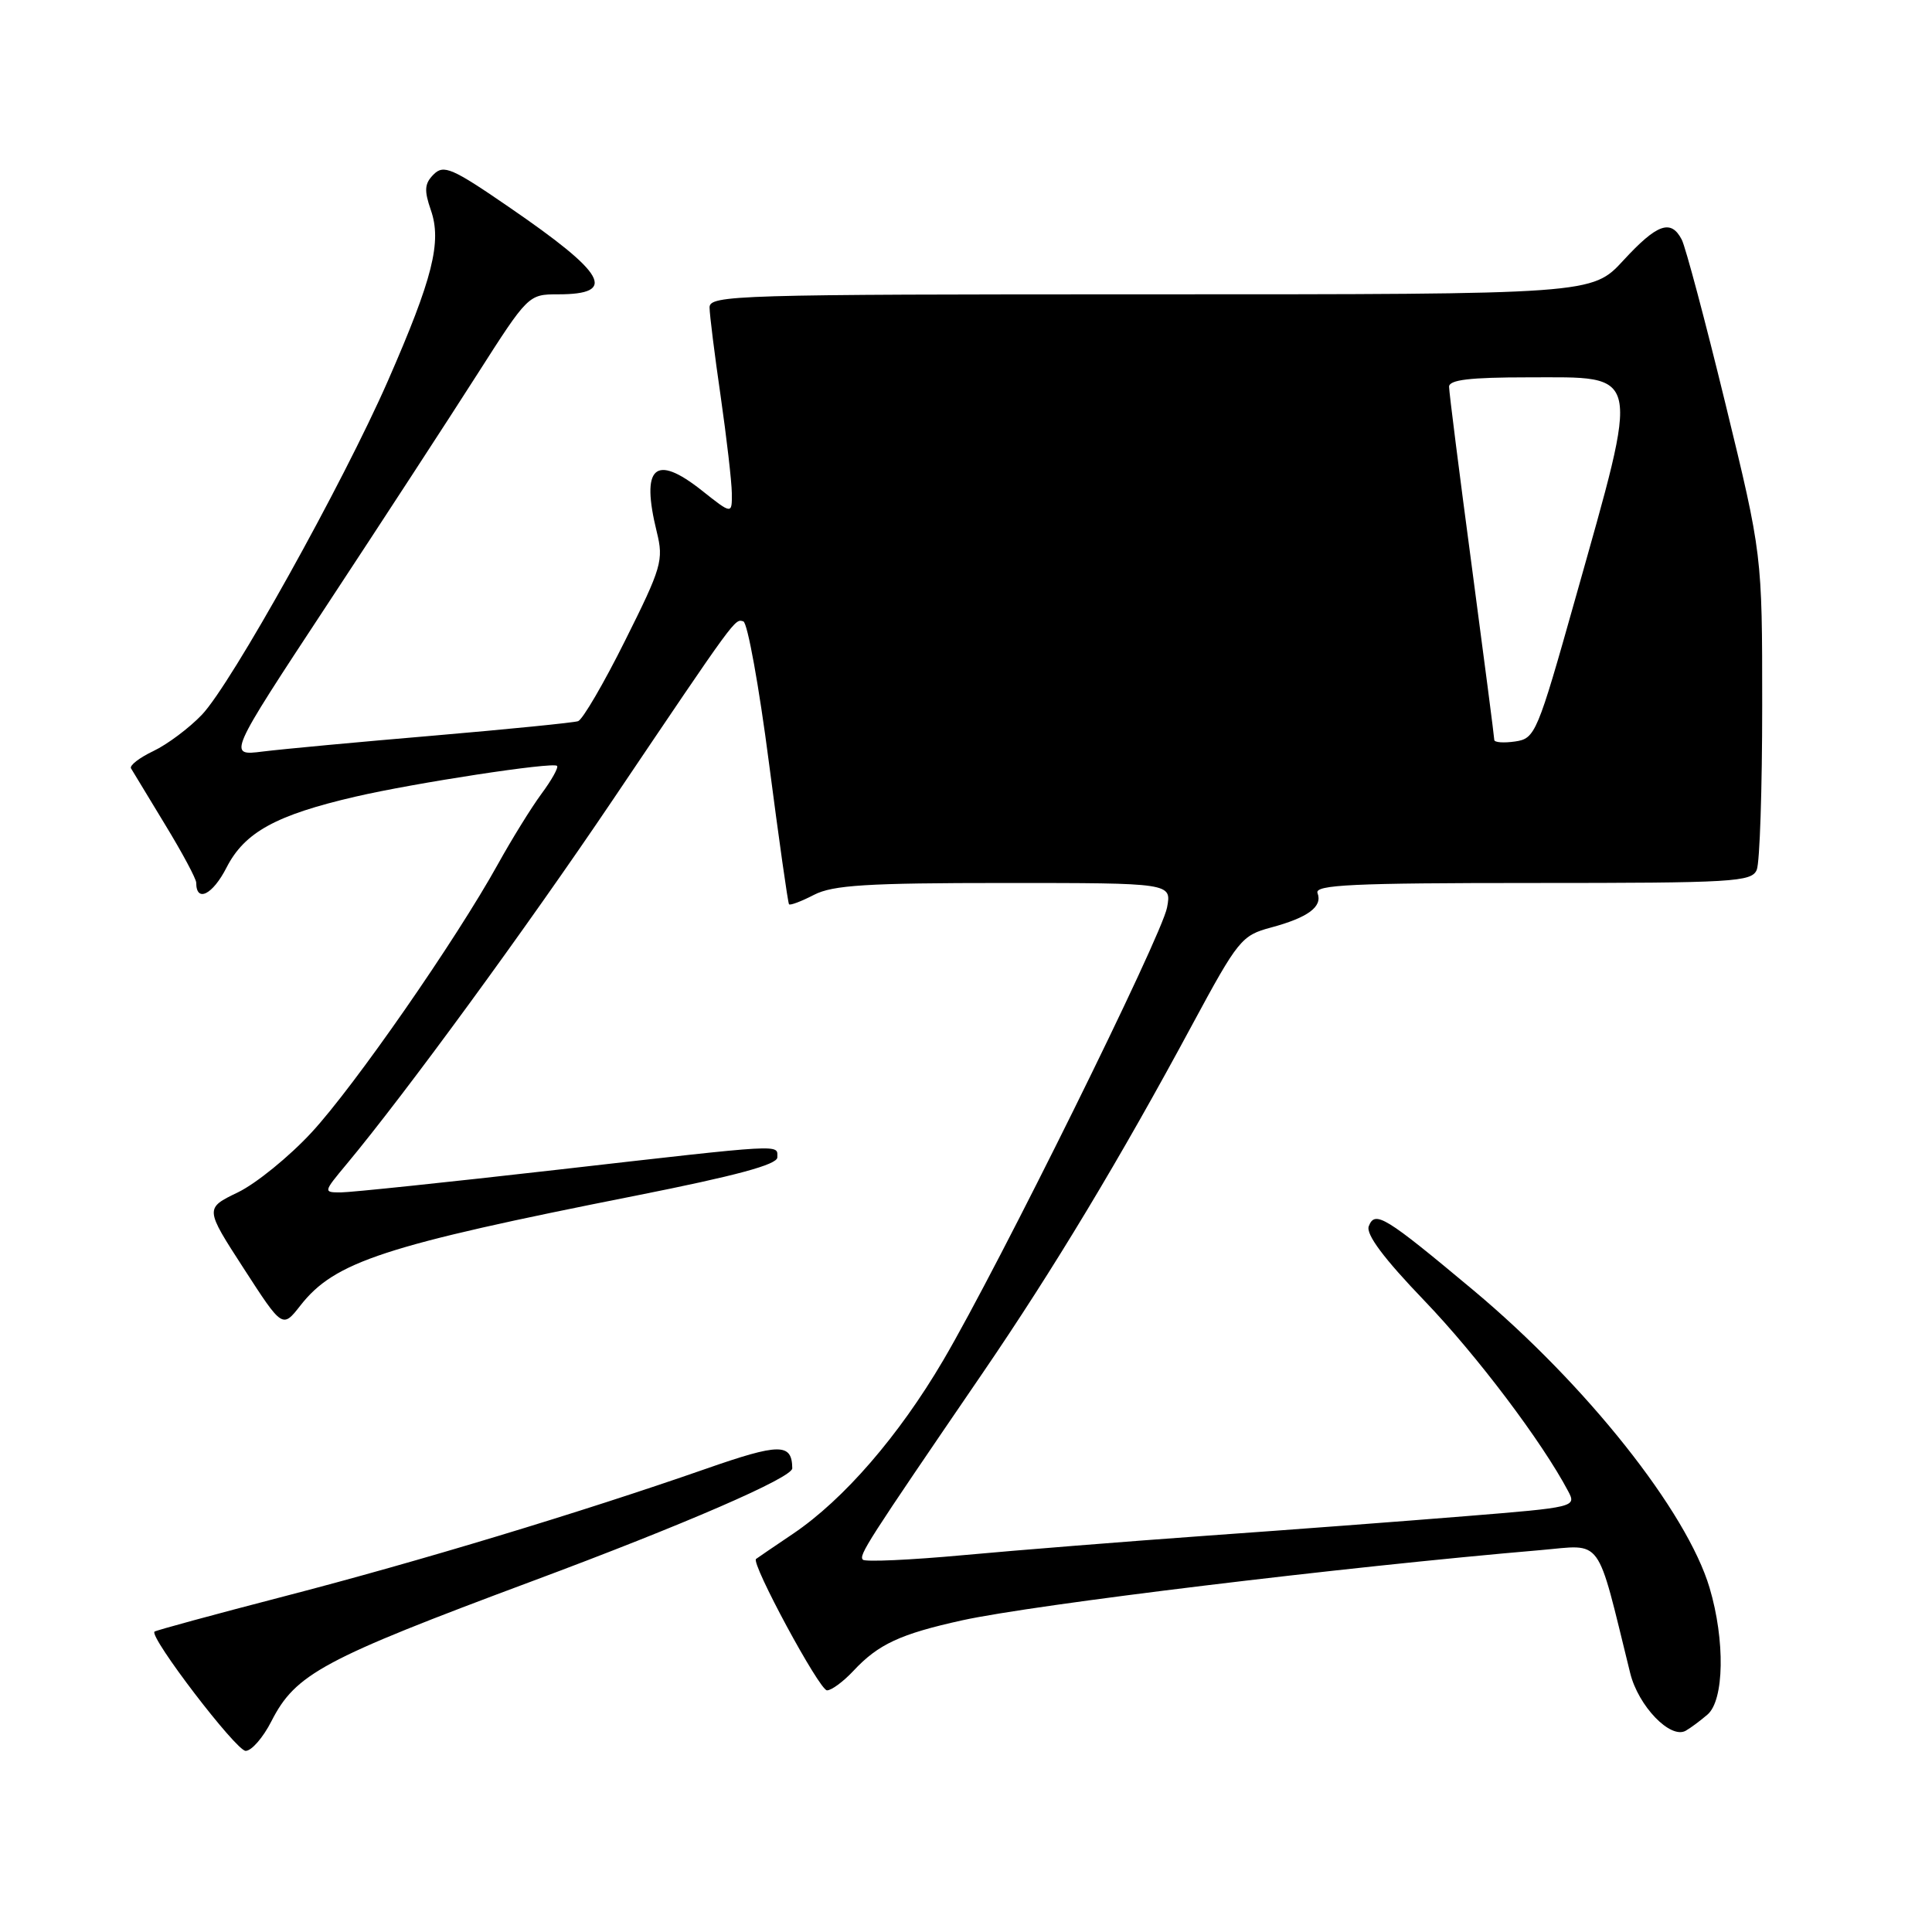 <?xml version="1.0" encoding="UTF-8" standalone="no"?>
<!DOCTYPE svg PUBLIC "-//W3C//DTD SVG 1.1//EN" "http://www.w3.org/Graphics/SVG/1.1/DTD/svg11.dtd" >
<svg xmlns="http://www.w3.org/2000/svg" xmlns:xlink="http://www.w3.org/1999/xlink" version="1.1" viewBox="0 0 256 256">
 <g >
 <path fill="currentColor"
d=" M 35.96 228.08 C 39.17 221.79 42.71 219.88 70.50 209.52 C 90.69 202.00 105.00 195.79 104.98 194.56 C 104.94 191.20 103.31 191.21 93.49 194.64 C 76.97 200.40 55.49 206.90 37.63 211.53 C 28.35 213.94 20.63 216.04 20.47 216.20 C 19.77 216.93 31.29 232.00 32.55 232.00 C 33.33 232.00 34.86 230.24 35.96 228.08 Z  M 226.25 227.19 C 228.47 225.29 228.60 217.38 226.53 210.40 C 223.52 200.27 210.19 183.48 195.25 170.98 C 183.51 161.17 182.19 160.35 181.37 162.48 C 180.96 163.54 183.35 166.74 188.73 172.34 C 195.68 179.58 204.34 191.05 207.80 197.61 C 208.90 199.68 208.69 199.73 194.21 200.90 C 186.12 201.56 170.72 202.72 160.00 203.48 C 149.28 204.25 134.74 205.41 127.70 206.06 C 120.66 206.71 114.65 206.98 114.34 206.67 C 113.76 206.09 114.81 204.46 130.16 182.00 C 139.61 168.17 148.41 153.56 158.00 135.74 C 164.06 124.51 164.52 123.94 168.42 122.90 C 173.32 121.58 175.27 120.14 174.58 118.34 C 174.15 117.24 179.24 117.00 203.06 117.00 C 229.74 117.00 232.12 116.86 232.78 115.25 C 233.18 114.29 233.50 104.50 233.50 93.50 C 233.50 73.50 233.50 73.50 228.63 53.50 C 225.95 42.50 223.34 32.71 222.84 31.75 C 221.41 29.00 219.58 29.65 215.11 34.50 C 210.96 39.00 210.96 39.00 152.48 39.00 C 97.44 39.00 94.00 39.10 94.02 40.75 C 94.03 41.71 94.69 47.00 95.49 52.50 C 96.28 58.00 96.95 63.78 96.97 65.33 C 97.00 68.17 97.00 68.17 92.98 64.98 C 86.77 60.07 84.89 61.81 87.03 70.50 C 87.95 74.23 87.67 75.20 82.85 84.84 C 80.02 90.53 77.20 95.35 76.60 95.56 C 75.99 95.76 67.40 96.62 57.50 97.47 C 47.60 98.31 37.40 99.26 34.83 99.58 C 30.16 100.17 30.16 100.17 43.33 80.16 C 50.57 69.16 59.54 55.40 63.25 49.58 C 69.96 39.07 70.03 39.00 73.94 39.00 C 81.88 39.00 80.35 36.29 67.43 27.43 C 59.91 22.26 58.79 21.78 57.46 23.11 C 56.25 24.32 56.18 25.21 57.09 27.84 C 58.56 32.05 57.34 36.89 51.41 50.44 C 45.44 64.07 30.64 90.64 26.75 94.71 C 25.06 96.48 22.17 98.64 20.32 99.52 C 18.47 100.40 17.14 101.43 17.36 101.81 C 17.58 102.19 19.62 105.55 21.88 109.27 C 24.15 112.99 26.00 116.45 26.00 116.96 C 26.00 119.65 28.18 118.56 30.02 114.95 C 32.41 110.28 36.56 108.00 47.10 105.56 C 54.95 103.74 73.27 100.94 73.81 101.48 C 74.03 101.69 73.10 103.36 71.75 105.18 C 70.40 107.01 67.81 111.20 65.98 114.50 C 60.40 124.57 46.95 143.94 41.27 150.07 C 38.32 153.26 33.94 156.82 31.53 157.99 C 27.14 160.11 27.14 160.11 32.29 168.07 C 37.43 176.02 37.43 176.02 39.81 172.98 C 44.35 167.18 50.88 165.04 84.25 158.43 C 97.53 155.79 103.00 154.32 103.00 153.36 C 103.00 151.60 104.34 151.52 73.83 155.00 C 59.35 156.65 46.45 158.00 45.16 158.00 C 42.83 158.00 42.83 157.97 45.93 154.25 C 53.69 144.94 69.76 122.95 81.11 106.12 C 97.66 81.57 97.36 81.98 98.50 82.34 C 99.05 82.52 100.58 90.95 101.89 101.08 C 103.21 111.21 104.40 119.65 104.55 119.82 C 104.69 120.00 106.18 119.44 107.86 118.57 C 110.36 117.28 114.86 117.00 133.08 117.00 C 155.25 117.00 155.25 117.00 154.64 120.25 C 153.92 124.09 132.38 167.67 124.97 180.27 C 119.10 190.26 111.80 198.69 105.10 203.22 C 102.57 204.93 100.35 206.43 100.18 206.57 C 99.47 207.10 108.57 223.96 109.58 223.98 C 110.17 223.99 111.74 222.83 113.08 221.40 C 116.38 217.86 119.30 216.51 127.50 214.70 C 137.01 212.61 178.10 207.62 204.11 205.40 C 212.51 204.68 211.45 203.23 216.01 221.70 C 217.09 226.07 221.34 230.48 223.37 229.33 C 223.99 228.98 225.29 228.02 226.25 227.19 Z  M 198.00 98.04 C 198.00 97.71 196.65 87.32 195.01 74.97 C 193.36 62.61 192.01 51.94 192.01 51.25 C 192.00 50.33 194.75 50.00 202.46 50.00 C 217.64 50.00 217.36 48.69 208.78 79.17 C 203.69 97.24 203.43 97.86 200.76 98.25 C 199.24 98.47 198.00 98.38 198.00 98.04 Z "/>
</g>
</svg>